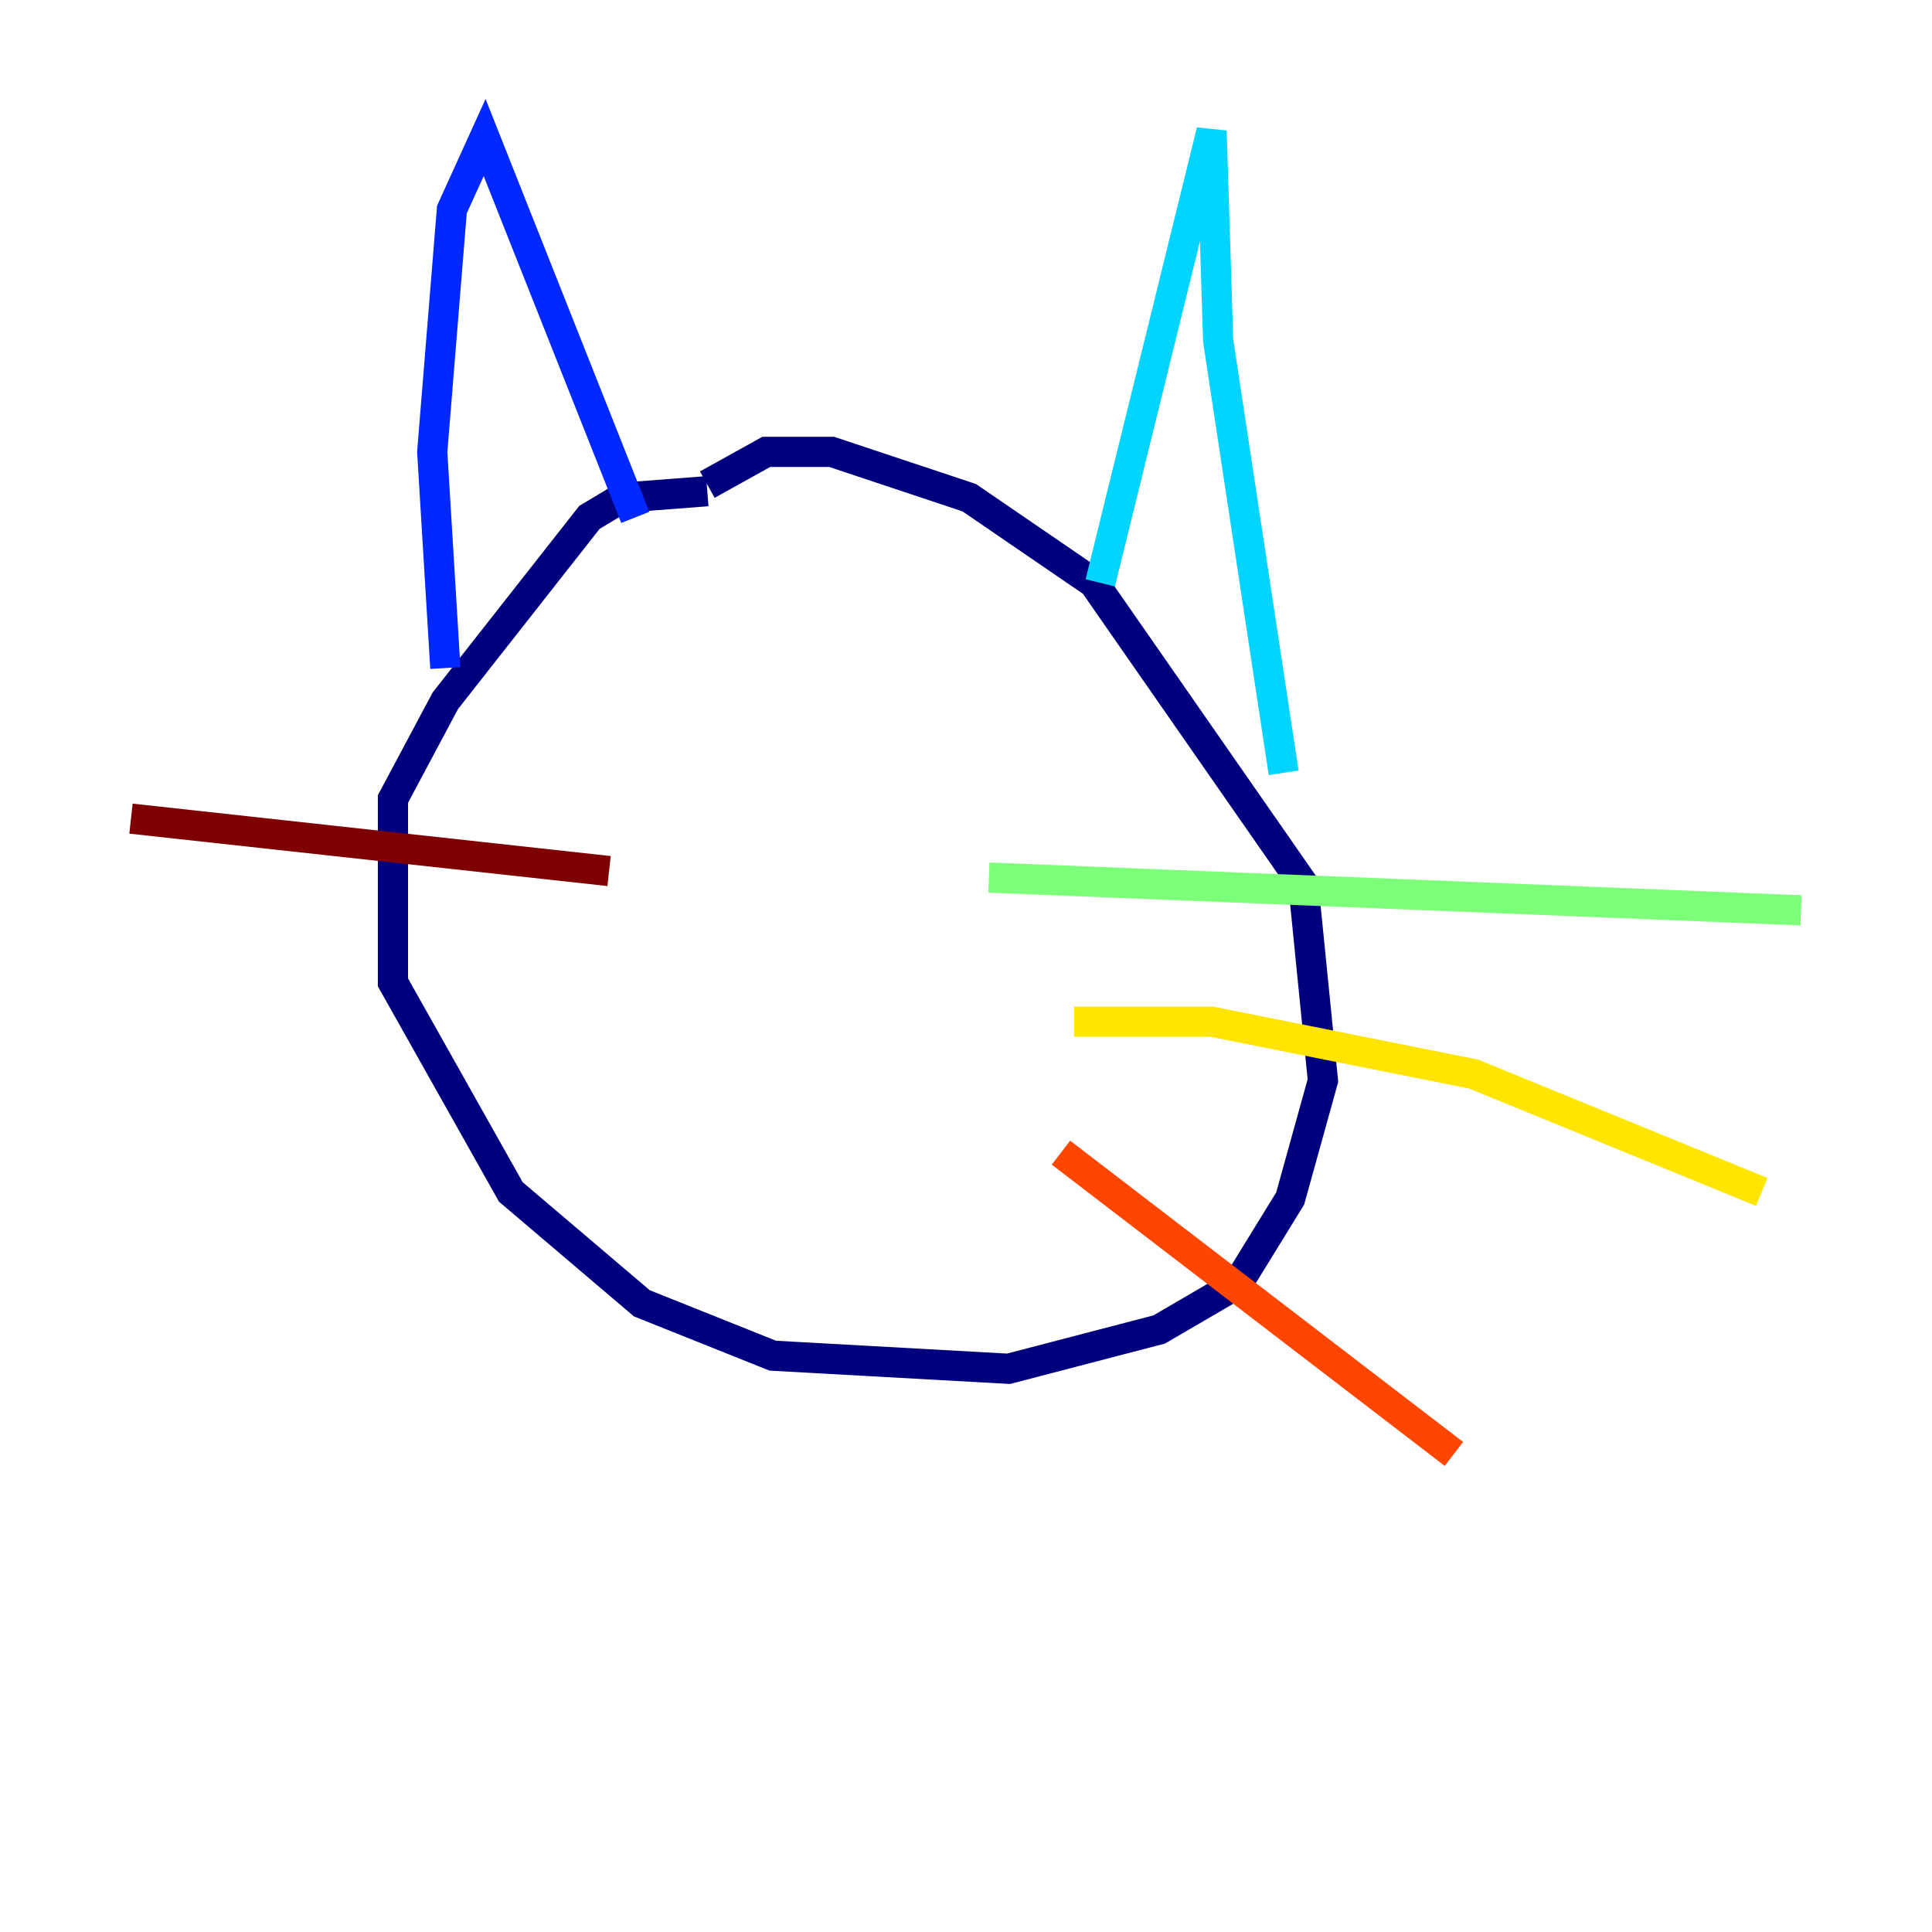 <?xml version="1.0" encoding="utf-8" ?>
<svg baseProfile="tiny" height="128" version="1.2" viewBox="0,0,128,128" width="128" xmlns="http://www.w3.org/2000/svg" xmlns:ev="http://www.w3.org/2001/xml-events" xmlns:xlink="http://www.w3.org/1999/xlink"><defs /><polyline fill="none" points="46.861,32.542 41.22,32.976 39.051,34.278 29.505,46.427 26.034,52.936 26.034,65.085 33.844,78.969 42.522,86.346 51.2,89.817 66.82,90.685 76.8,88.081 82.007,85.044 85.478,79.403 87.647,71.593 86.346,58.576 72.461,38.617 64.217,32.976 55.105,29.939 50.766,29.939 46.861,32.108" stroke="#00007f" stroke-width="2" /><polyline fill="none" points="42.088,34.278 32.108,9.112 29.939,13.885 28.637,29.939 29.505,44.258" stroke="#0028ff" stroke-width="2" /><polyline fill="none" points="72.895,38.617 80.271,8.678 80.705,22.563 85.044,51.2" stroke="#00d4ff" stroke-width="2" /><polyline fill="none" points="65.519,58.142 119.322,60.312" stroke="#7cff79" stroke-width="2" /><polyline fill="none" points="71.159,67.688 80.271,67.688 97.627,71.159 116.719,78.969" stroke="#ffe500" stroke-width="2" /><polyline fill="none" points="70.291,76.366 96.325,96.325" stroke="#ff4600" stroke-width="2" /><polyline fill="none" points="40.352,57.709 8.678,54.237" stroke="#7f0000" stroke-width="2" /></svg>